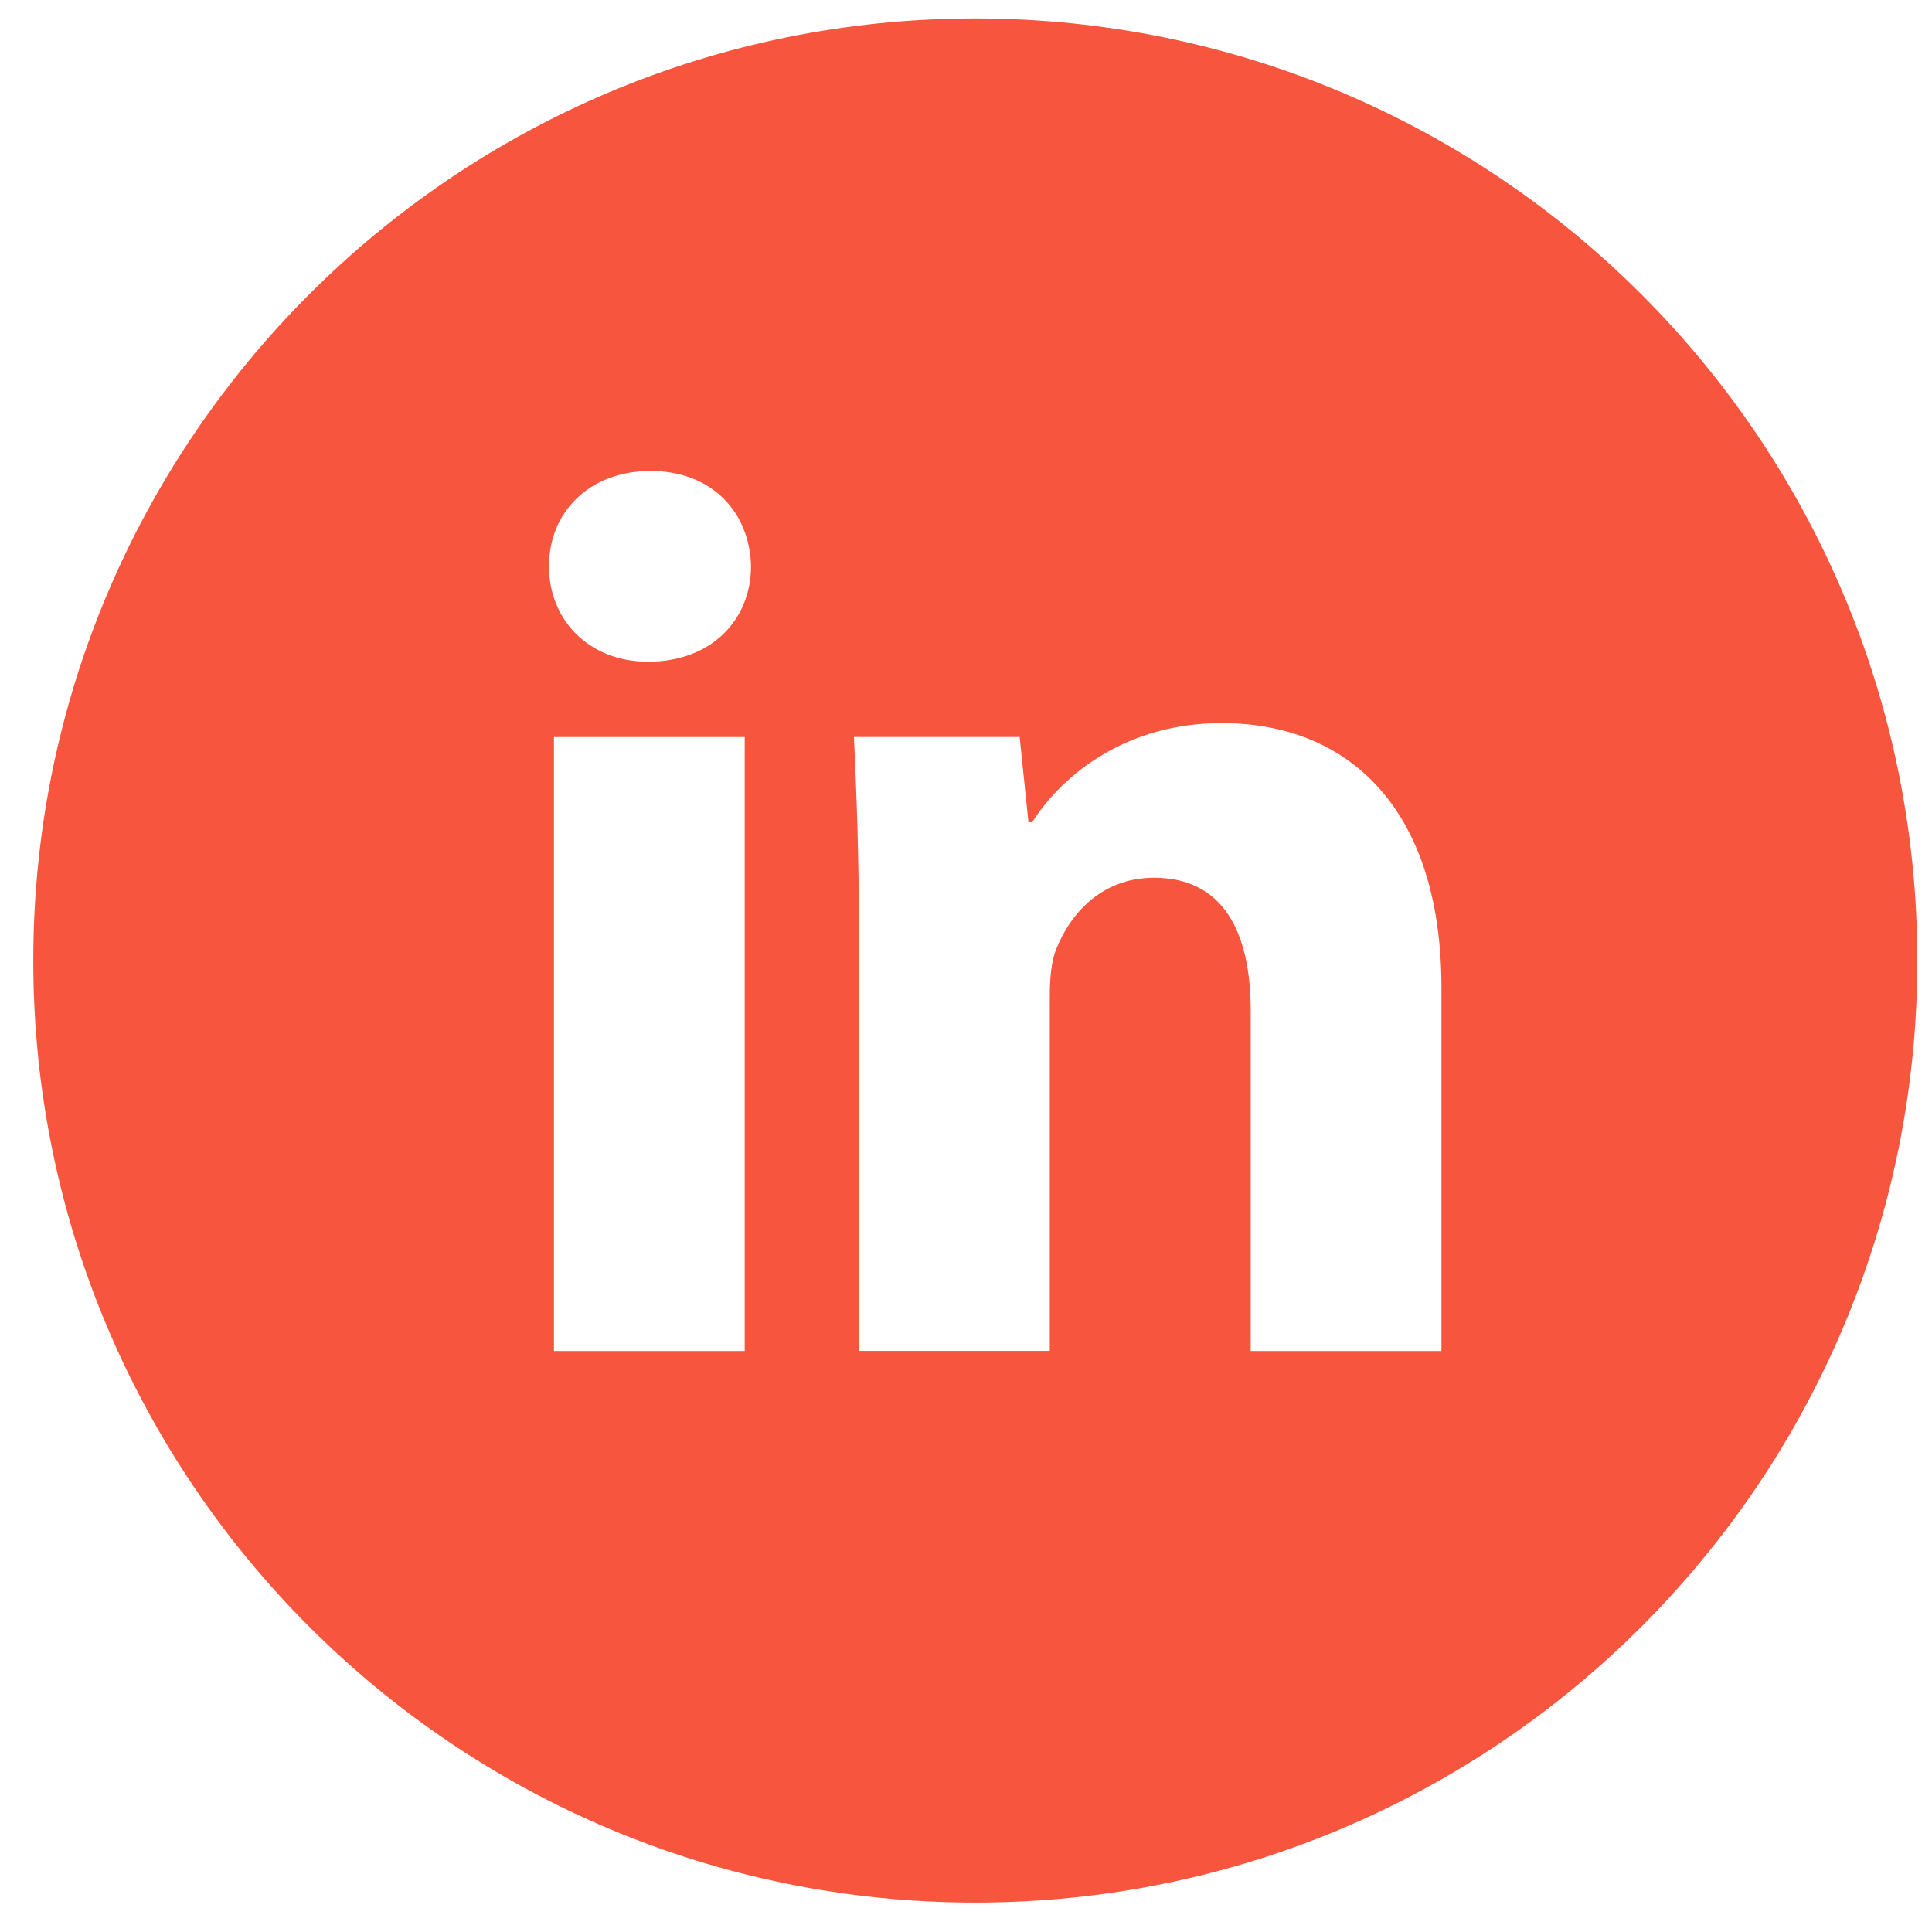 <svg width="22" height="22" viewBox="0 0 22 22" fill="none" xmlns="http://www.w3.org/2000/svg">
<g clip-path="url(#clip0_0_356)">
<path d="M11.106 0.21C5.181 0.21 0.379 5.013 0.379 10.938C0.379 16.862 5.181 21.665 11.106 21.665C17.031 21.665 21.833 16.862 21.833 10.938C21.833 5.013 17.031 0.21 11.106 0.21ZM8.48 15.384H6.308V8.393H8.48V15.384ZM7.381 7.535C6.694 7.535 6.251 7.049 6.251 6.448C6.251 5.834 6.708 5.363 7.408 5.363C8.109 5.363 8.538 5.834 8.552 6.448C8.552 7.049 8.109 7.535 7.381 7.535ZM16.414 15.384H14.242V11.51C14.242 10.608 13.926 9.995 13.141 9.995C12.541 9.995 12.184 10.41 12.027 10.809C11.969 10.951 11.954 11.152 11.954 11.352V15.383H9.781V10.622C9.781 9.75 9.753 9.02 9.724 8.392H11.611L11.711 9.363H11.754C12.04 8.907 12.741 8.234 13.913 8.234C15.342 8.234 16.414 9.192 16.414 11.25V15.384Z" fill="#F7553D"/>
</g>
<defs>
<clipPath id="clip0_0_356">
<rect width="21.455" height="21.455" fill="white" transform="translate(0.379 0.21)"/>
</clipPath>
</defs>
</svg>

